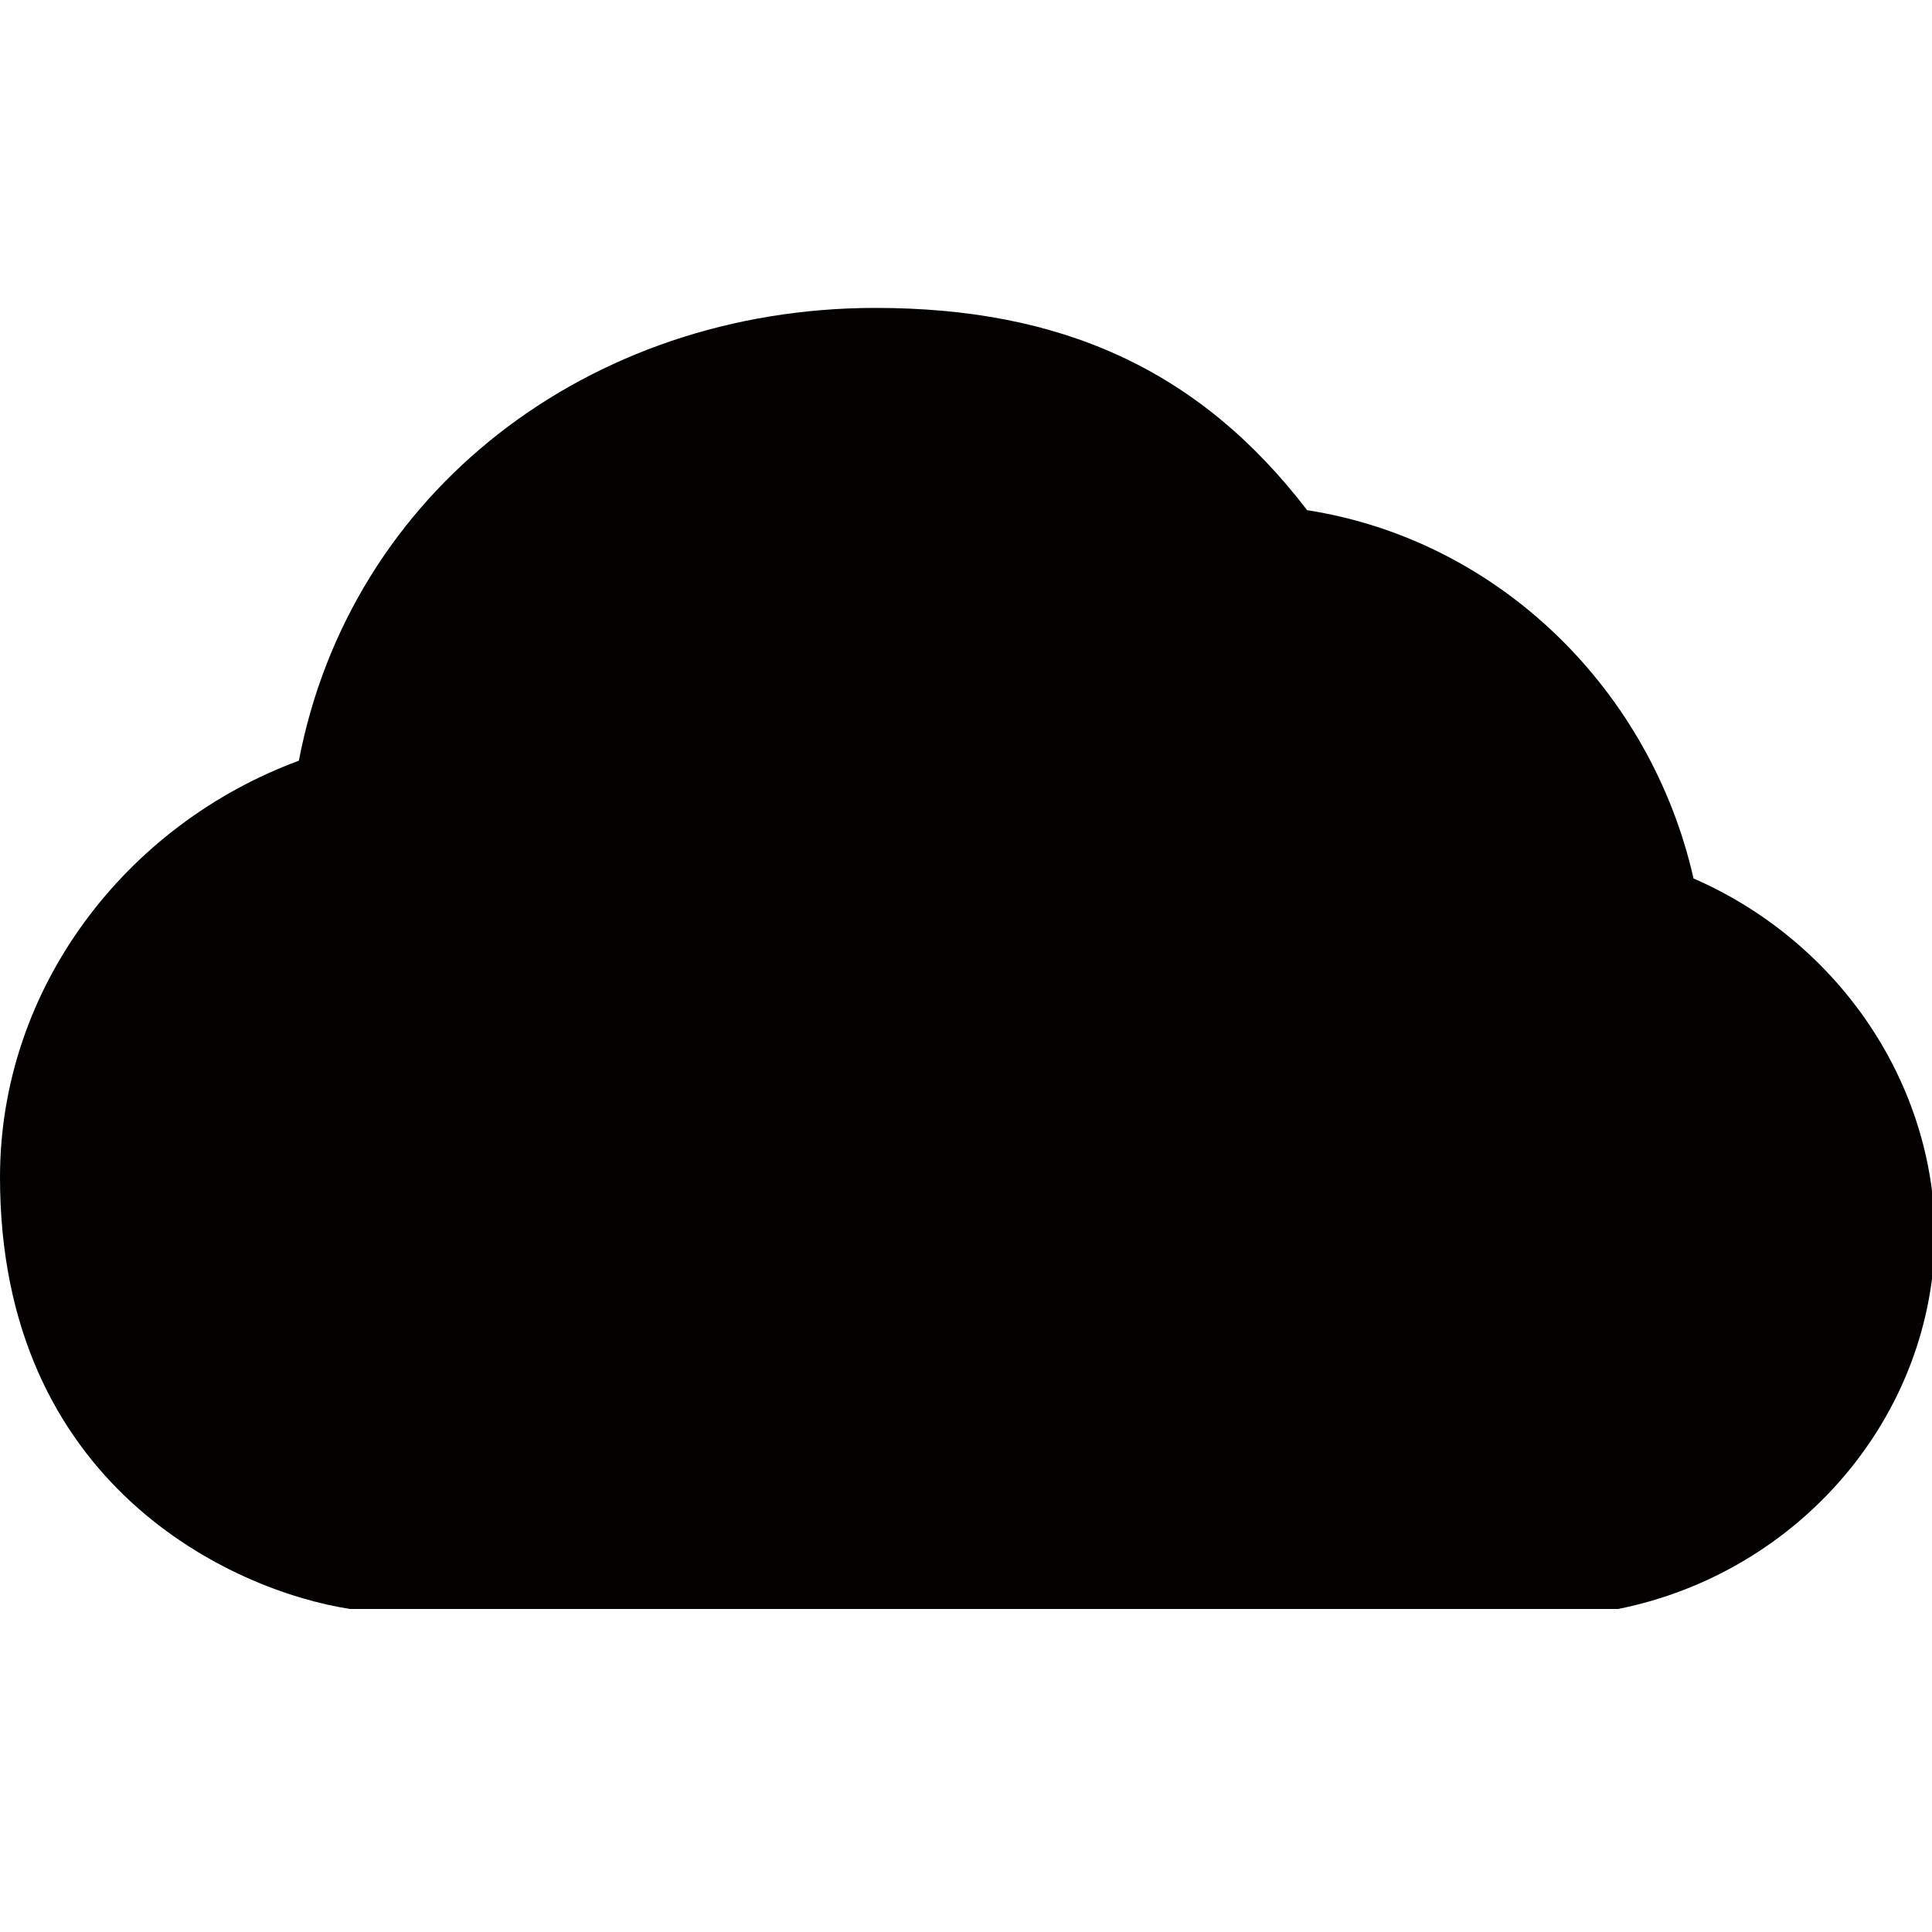 <?xml version="1.0" encoding="utf-8"?>
<!-- Generator: Adobe Illustrator 19.0.0, SVG Export Plug-In . SVG Version: 6.00 Build 0)  -->
<svg version="1.1" id="图层_1" xmlns="http://www.w3.org/2000/svg" xmlns:xlink="http://www.w3.org/1999/xlink" x="0px" y="0px"
	 viewBox="0 0 64 64" style="enable-background:new 0 0 64 64;" xml:space="preserve">
<style type="text/css">
	.st0{fill:#040000;}
</style>
<path id="XMLID_29_" class="st0" d="M56.1,29.1L56.1,29.1c-1.4-6.2-6.4-11.2-12.8-12.2c-3.6-4.7-8.2-6.7-14.3-6.7
	c-9.5,0-17.4,6.1-19.1,15C4.2,27.3,0,32.7,0,39c0,10.2,7.7,13.7,11.6,14.3c0.2,0,0.6,0,0.9,0h39.5c0.6,0,1.6,0,1.6,0
	c6-1.2,10.5-6.4,10.5-12.5C64,35.6,60.7,31.1,56.1,29.1z"/>
</svg>
